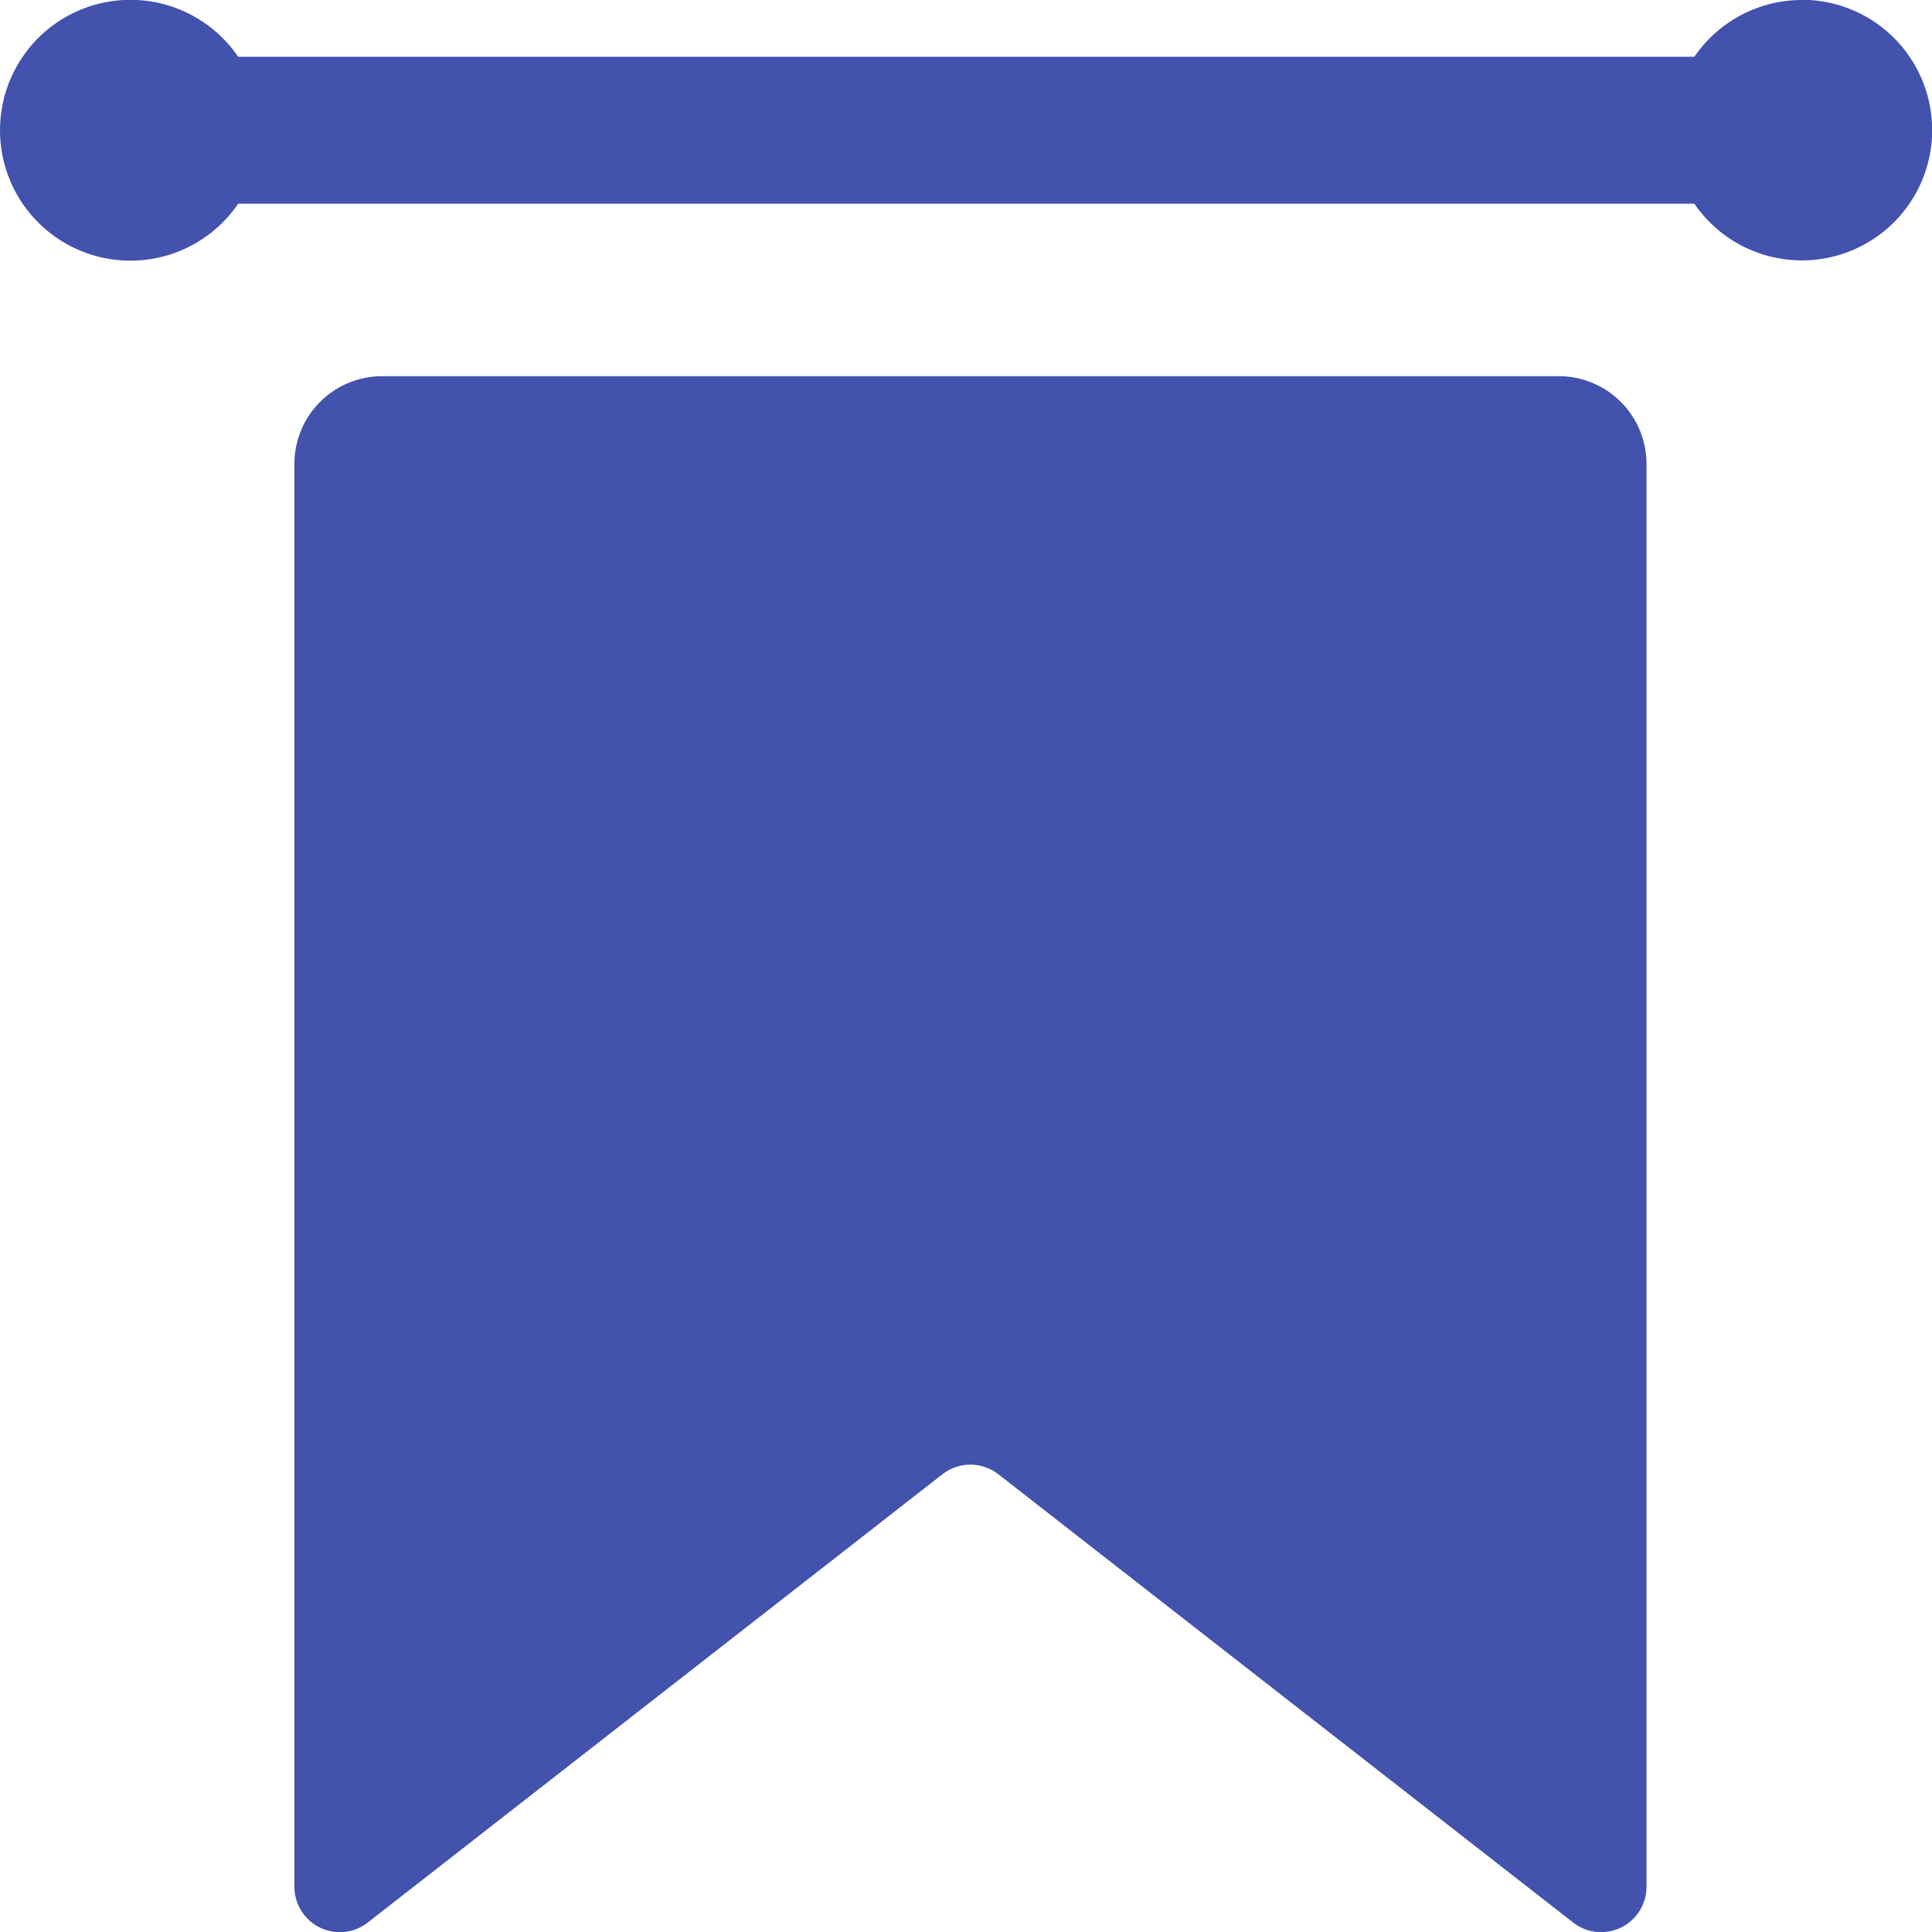 <svg xmlns="http://www.w3.org/2000/svg" width="18" height="18.002" viewBox="0 0 18 18.002">
    <defs>
        <style>
            .cls-1{fill:#4252ad}
        </style>
    </defs>
    <g id="Group_8368" data-name="Group 8368" transform="translate(-5911.822 -3167.641)">
        <path id="Path_20835" d="M5926.345 3171.146h-10.963a.817.817 0 0 0-.817.817v13.256a.423.423 0 0 0 .683.334l5.355-4.177a.424.424 0 0 1 .52 0l5.356 4.177a.423.423 0 0 0 .683-.334v-13.256a.817.817 0 0 0-.817-.817z" class="cls-1" data-name="Path 20835"/>
        <path id="Path_20836" d="M5928.608 3167.641a1.214 1.214 0 0 0-1 .529h-13.567a1.215 1.215 0 1 0 0 1.369h13.567a1.214 1.214 0 1 0 1-1.9z" class="cls-1" data-name="Path 20836"/>
    </g>
</svg>
